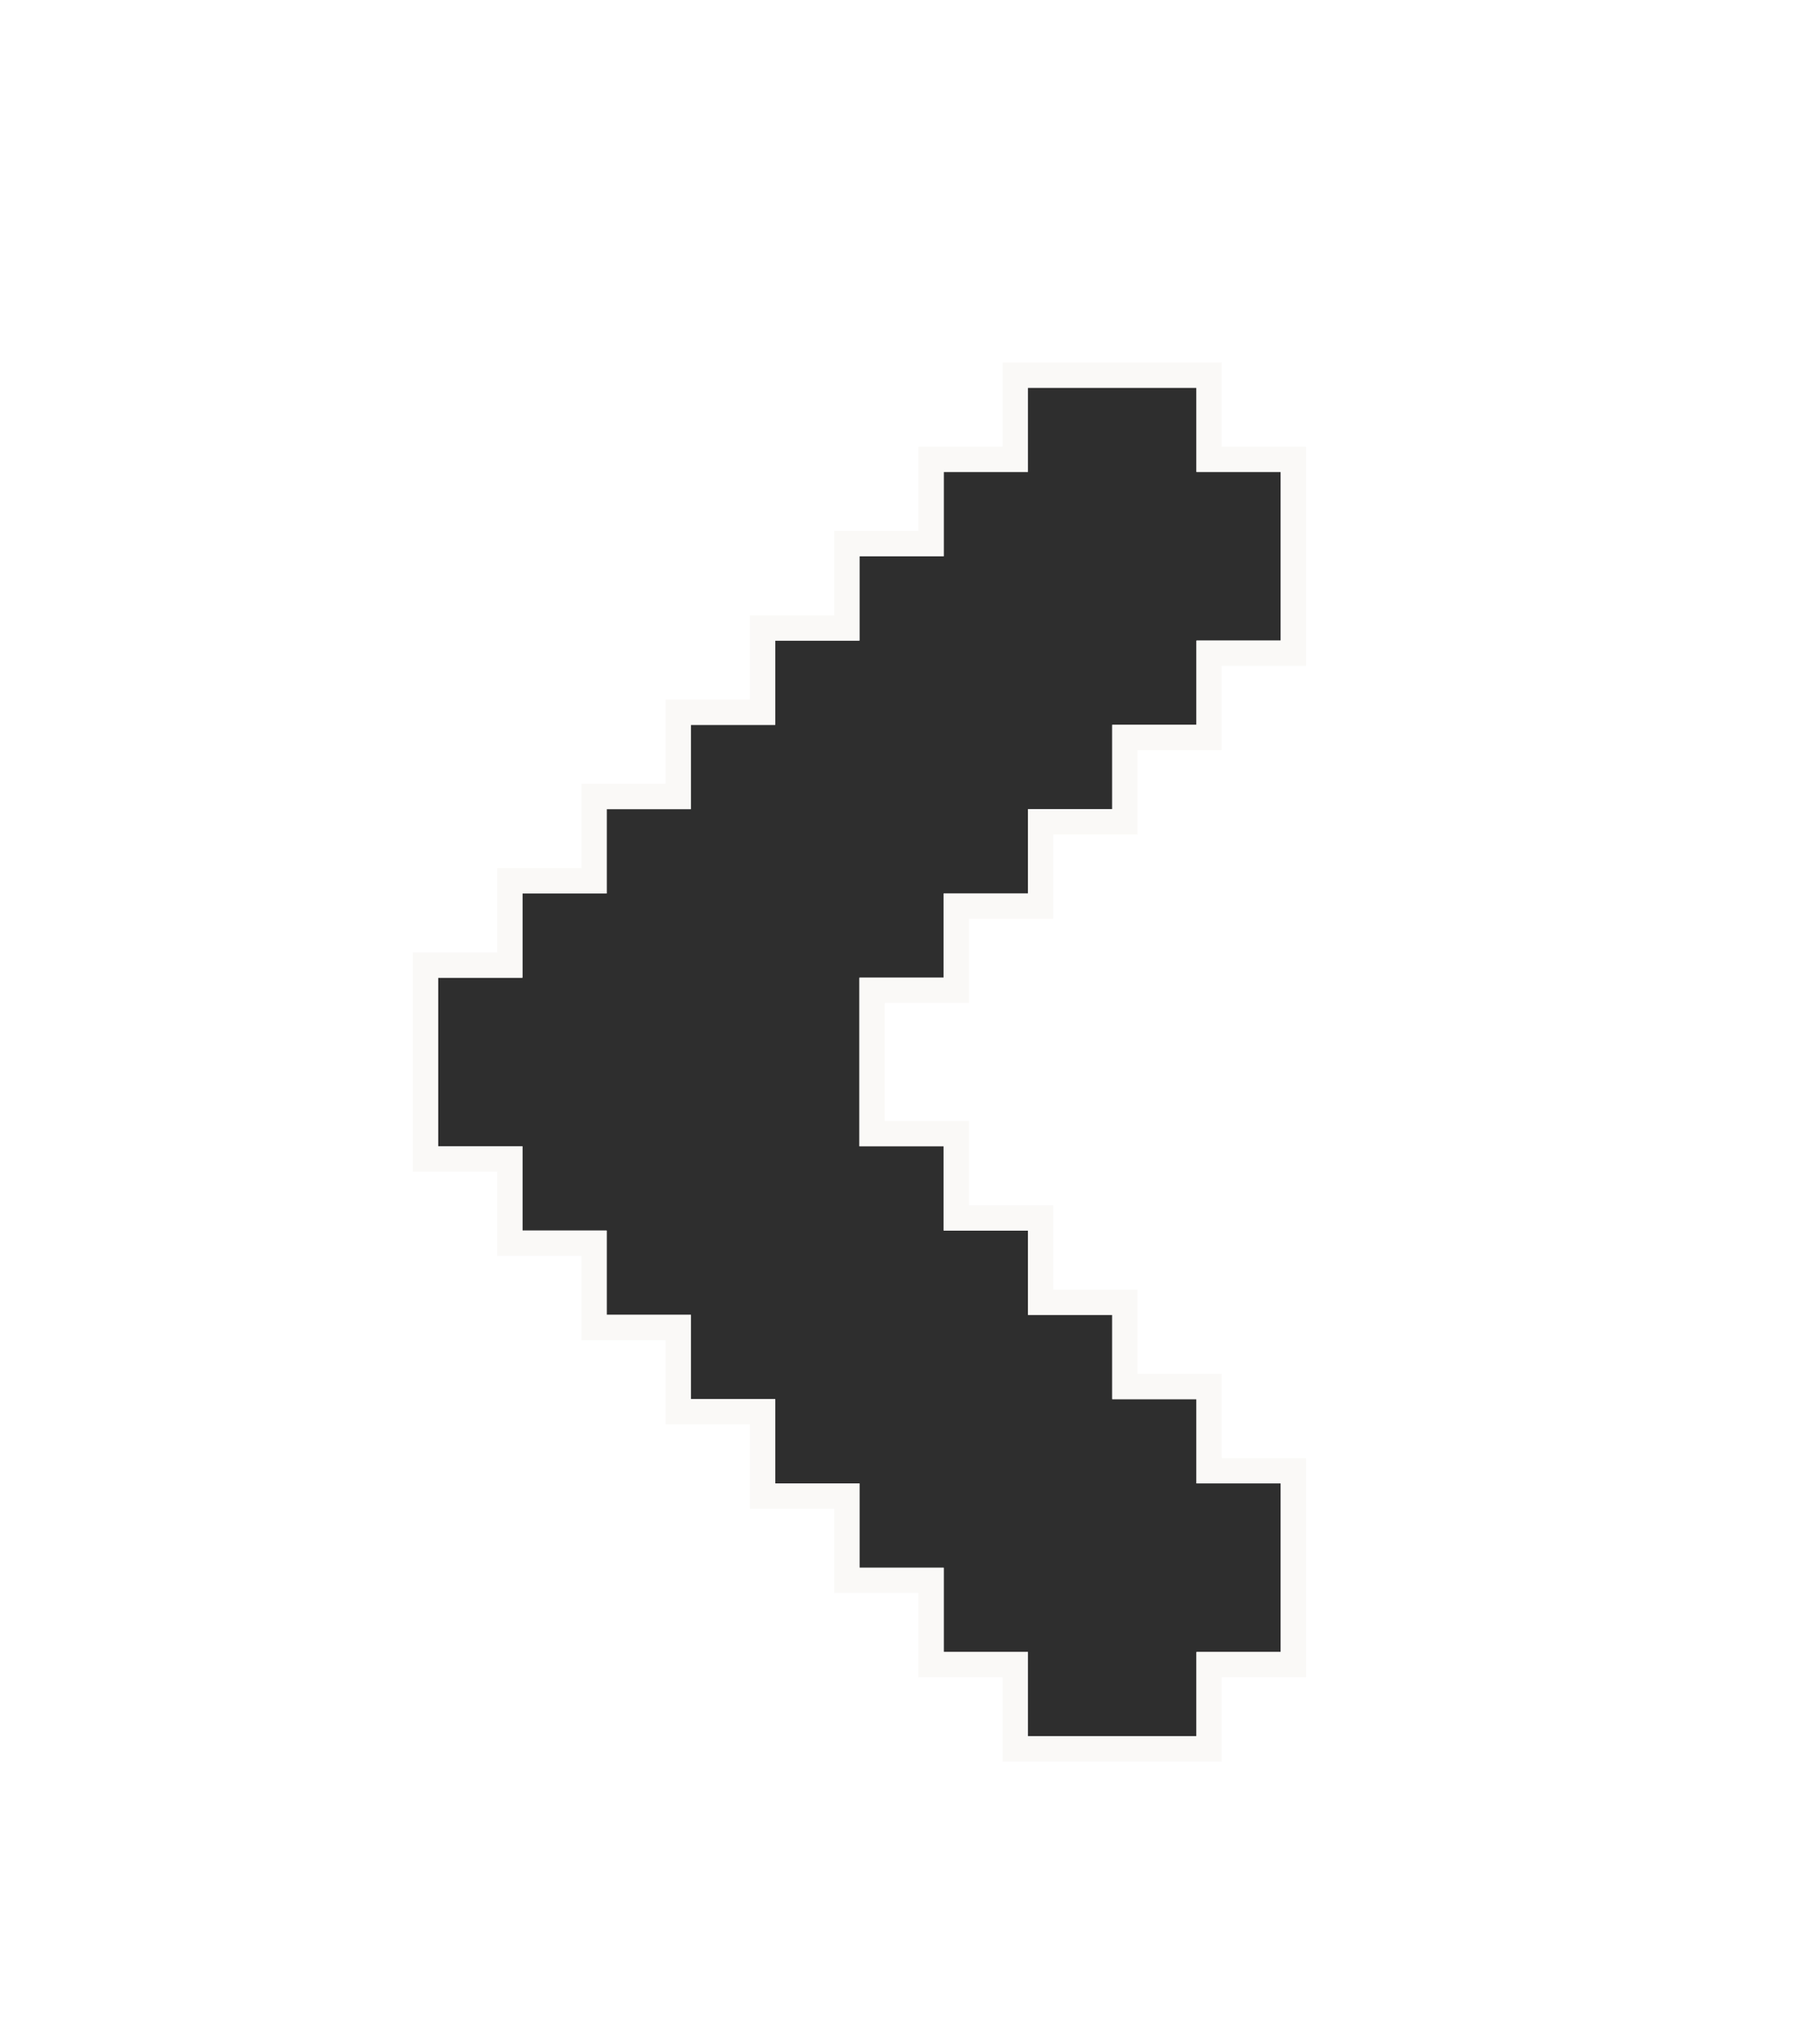 <svg width="72" height="80" viewBox="0 0 72 80" fill="none" xmlns="http://www.w3.org/2000/svg">
<g filter="url(#filter0_d_767_311)">
<path d="M48.667 16.667V23.334H45.333V26.667H42V30H38.667V33.334H35.333V36.667H32V43.334H35.333V46.667H38.667V50H42V53.334H45.333V56.667H48.667V63.334H45.333V66.667H38.667V63.334H35.333V60H32V56.667H28.667V53.334H25.333V50H22V46.667H18.667V43.334H15.333V36.667H18.667V33.334H22V30H25.333V26.667H28.667V23.334H32V20H35.333V16.667H38.667V13.334H45.333V16.667H48.667Z" fill="#2E2E2E"/>
<path d="M45.833 12.834V16.166H49.166V23.834H45.833V27.166H42.5V30.5H39.166V33.834H35.833V37.166H32.5V42.834H35.833V46.166H39.166V49.501H42.5V52.834H45.833V56.166H49.166V63.834H45.833V67.166H38.166V63.834H34.833V60.501H31.5V57.166H28.166V53.834H24.833V50.501H21.5V47.166H18.166V43.834H14.833V36.166H18.166V32.834H21.5V29.5H24.833V26.166H28.166V22.834H31.5V19.5H34.833V16.166H38.166V12.834H45.833Z" stroke="#FAF9F7"/>
</g>
<defs>
<filter id="filter0_d_767_311" x="13.333" y="11.334" width="41.333" height="61.334" filterUnits="userSpaceOnUse" color-interpolation-filters="sRGB">
<feFlood flood-opacity="0" result="BackgroundImageFix"/>
<feColorMatrix in="SourceAlpha" type="matrix" values="0 0 0 0 0 0 0 0 0 0 0 0 0 0 0 0 0 0 127 0" result="hardAlpha"/>
<feOffset dx="2" dy="2"/>
<feGaussianBlur stdDeviation="1.5"/>
<feComposite in2="hardAlpha" operator="out"/>
<feColorMatrix type="matrix" values="0 0 0 0 0 0 0 0 0 0 0 0 0 0 0 0 0 0 0.25 0"/>
<feBlend mode="normal" in2="BackgroundImageFix" result="effect1_dropShadow_767_311"/>
<feBlend mode="normal" in="SourceGraphic" in2="effect1_dropShadow_767_311" result="shape"/>
</filter>
</defs>
</svg>
